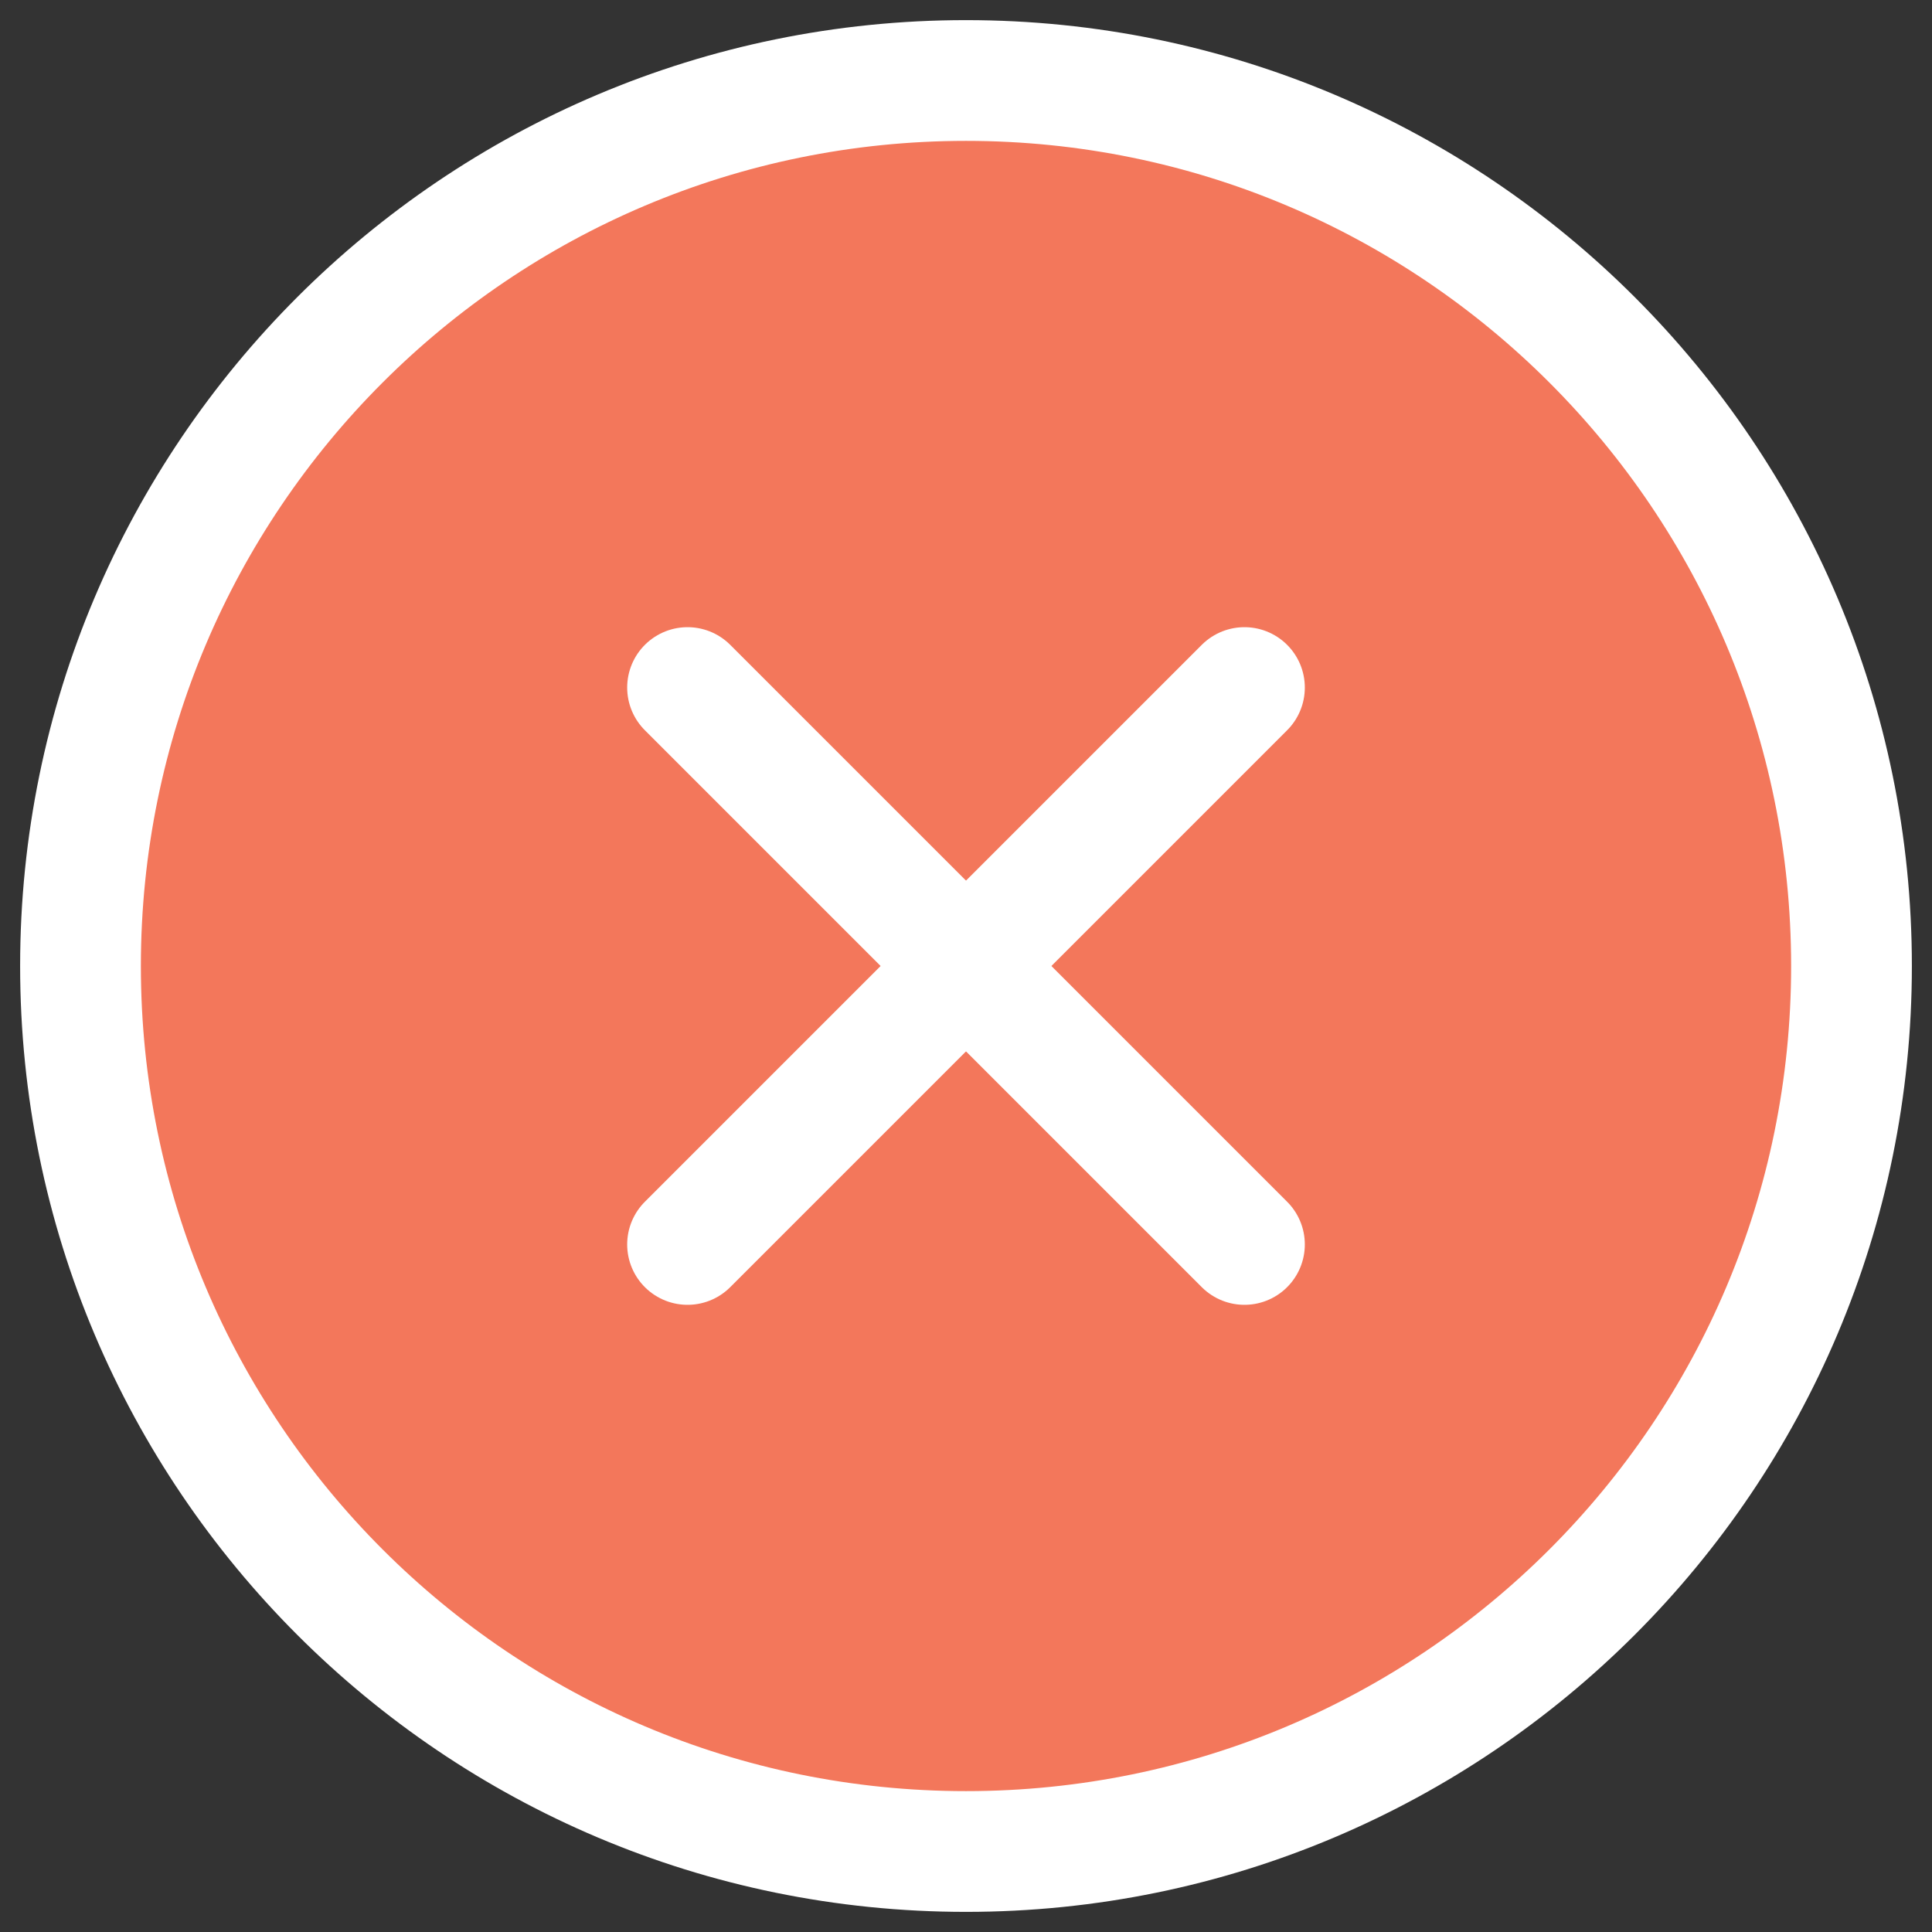 <svg width="24" height="24" viewBox="0 0 24 24" fill="none" xmlns="http://www.w3.org/2000/svg">
<rect x="0" y="0" width="24" height="24" fill="#333333" stroke="none"/>
<g style="mix-blend-mode:multiply">
<path d="M12 23C5.926 23 1 18.074 1 12C1 5.926 5.926 1 12 1C18.074 1 23 5.926 23 12C23 18.074 18.074 23 12 23Z" fill="#F3775B" stroke="white" stroke-width="1.5" stroke-linecap="round" stroke-linejoin="round"/>
<path d="M15.459 8.541L8.541 15.459" stroke="white" stroke-width="1.5" stroke-linecap="round" stroke-linejoin="round"/>
<path d="M15.459 15.459L8.541 8.541" stroke="white" stroke-width="1.5" stroke-linecap="round" stroke-linejoin="round"/>
</g>
</svg>
